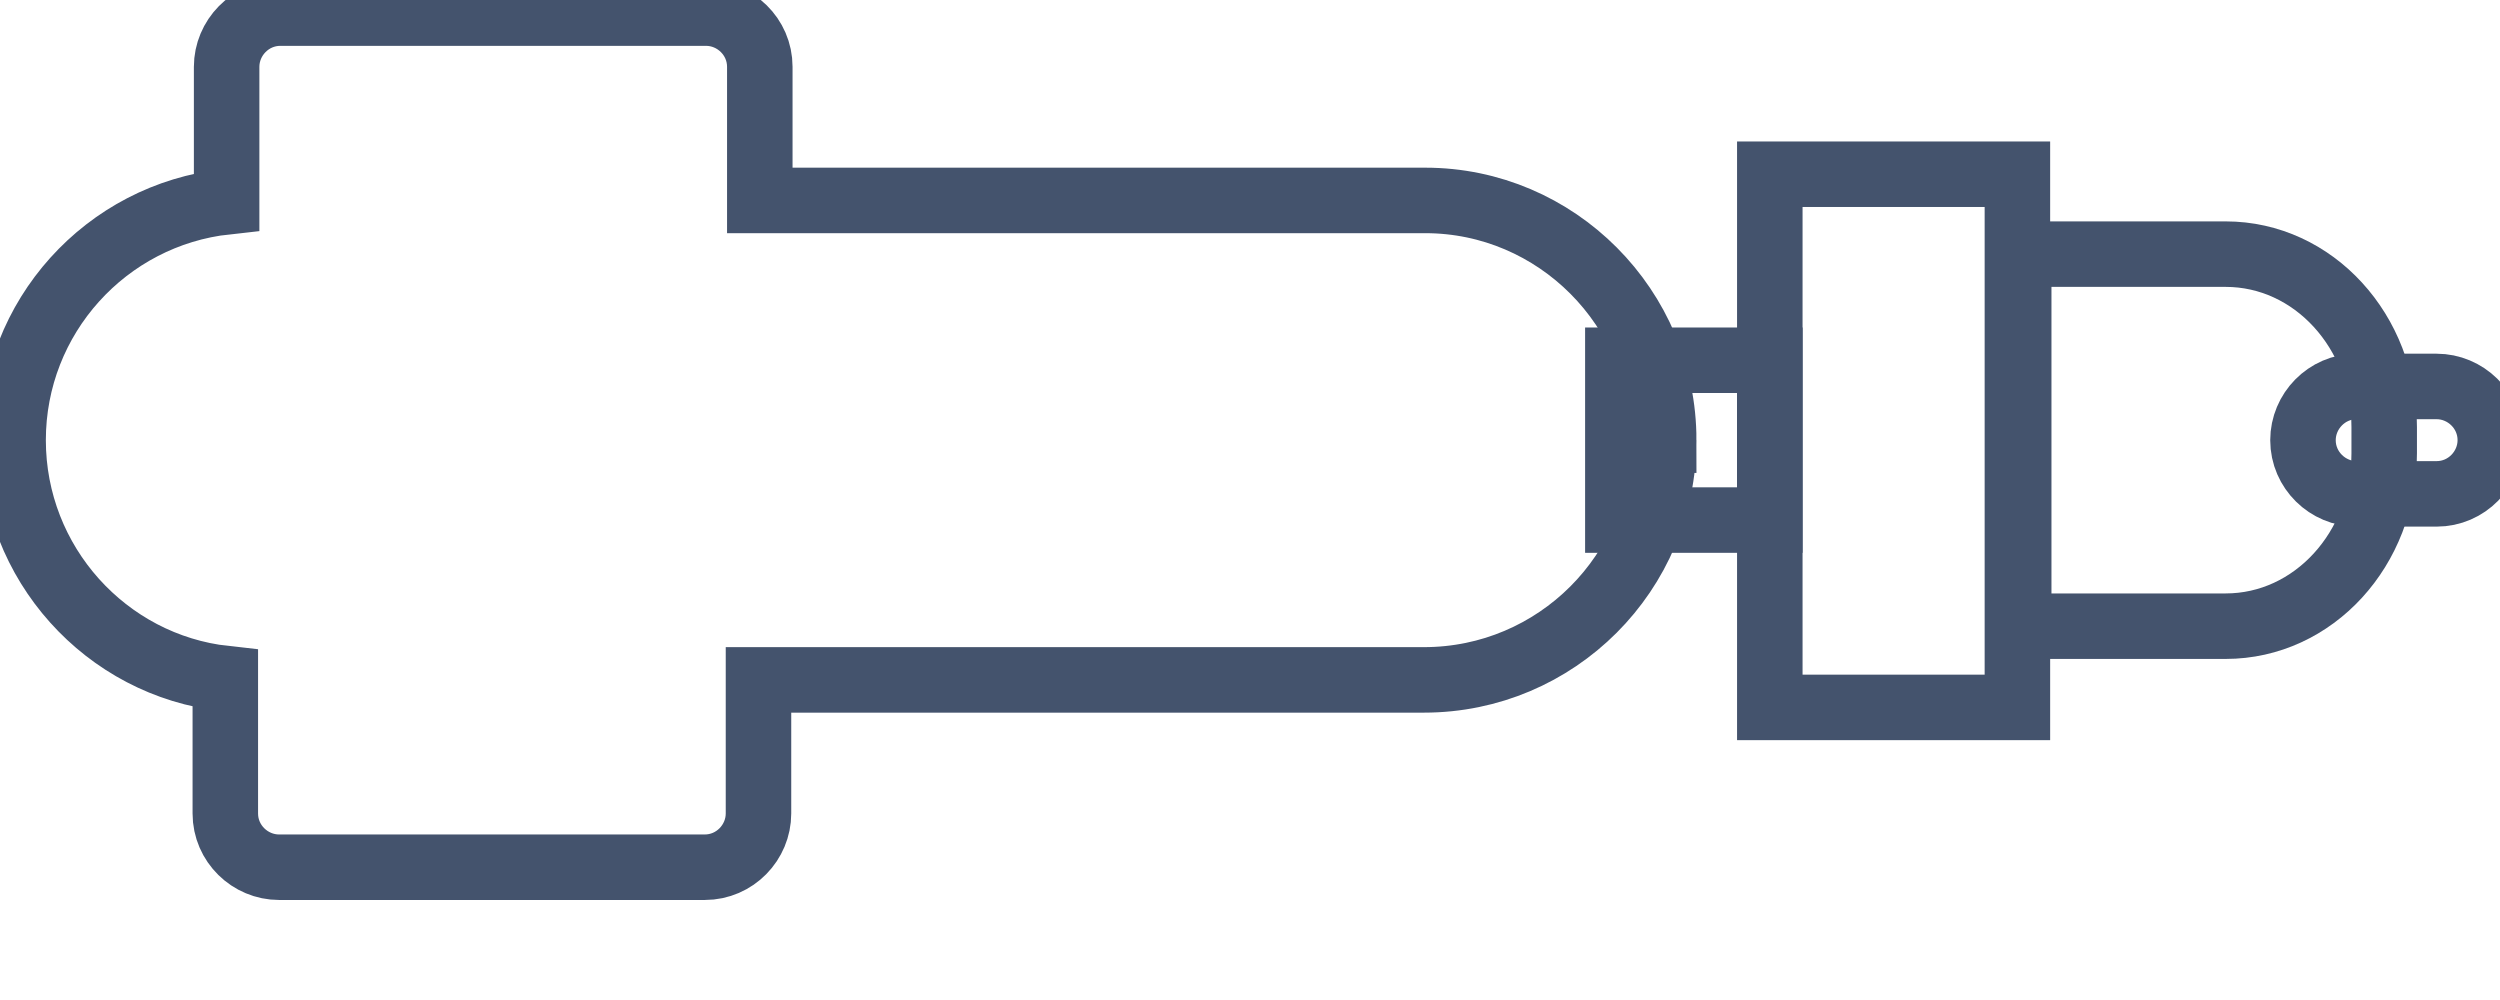 <svg data-v-9833e8b2="" version="1.1" xmlns="http://www.w3.org/2000/svg" xmlns:xlink="http://www.w3.org/1999/xlink" width="25" height="10"><g data-v-9833e8b2=""><path data-v-9833e8b2="" transform="scale(0.131)" fill="none" stroke="rgba(68, 83, 109, 1)" paint-order="fill stroke markers" d="m123.5,27.5l11.6,0l0,12.2l-11.6,0l0,-12.2l0,0z" stroke-width="5" stroke-miterlimit="10" stroke-dasharray=""></path><path data-v-9833e8b2="" transform="scale(0.131)" fill="none" stroke="rgba(68, 83, 109, 1)" paint-order="fill stroke markers" d="m127,33.6c0,10.1 -8.2,18.3 -18.3,18.3l-50.8,0l0,10.2c0,2.2 -1.8,4.1 -4.1,4.1l-32.5,0c-2.2,0 -4.1,-1.8 -4.1,-4.1l0,-10.3c-9.1,-1 -16.2,-8.8 -16.2,-18.2c0,-9.4 7.1,-17.2 16.3,-18.2l0,-10.3c0,-2.2 1.8,-4.1 4.1,-4.1l32.5,0c2.2,0 4.1,1.8 4.1,4.1l0,10.2l50.8,0c10,0 18.2,8.2 18.2,18.3z" stroke-width="5" stroke-miterlimit="10" stroke-dasharray=""></path><path data-v-9833e8b2="" transform="scale(0.131)" fill="none" stroke="rgba(68, 83, 109, 1)" paint-order="fill stroke markers" d="m179.9,29.5l6.1,0c2.2,0 4.1,1.8 4.1,4.1c0,2.2 -1.8,4.1 -4.1,4.1l-6.1,0c-2.2,0 -4.1,-1.8 -4.1,-4.1c0,-2.2 1.8,-4.1 4.1,-4.1l0,0z" stroke-width="5" stroke-miterlimit="10" stroke-dasharray=""></path><path data-v-9833e8b2="" transform="scale(0.131)" fill="none" stroke="rgba(68, 83, 109, 1)" paint-order="fill stroke markers" d="m154.1,19.4l15.8,0c6.7,0 12.1,5.9 12.1,13.2l0,2c0,7.3 -5.4,13.2 -12.1,13.2l-15.8,0l0,-28.4l0,0z" stroke-width="5" stroke-miterlimit="10" stroke-dasharray=""></path><path data-v-9833e8b2="" transform="scale(0.131)" fill="none" stroke="rgba(68, 83, 109, 1)" paint-order="fill stroke markers" d="m135.1,13.3l18.9,0l0,40.7l-18.9,0l0,-40.7l0,0z" stroke-width="5" stroke-miterlimit="10" stroke-dasharray=""></path></g></svg>